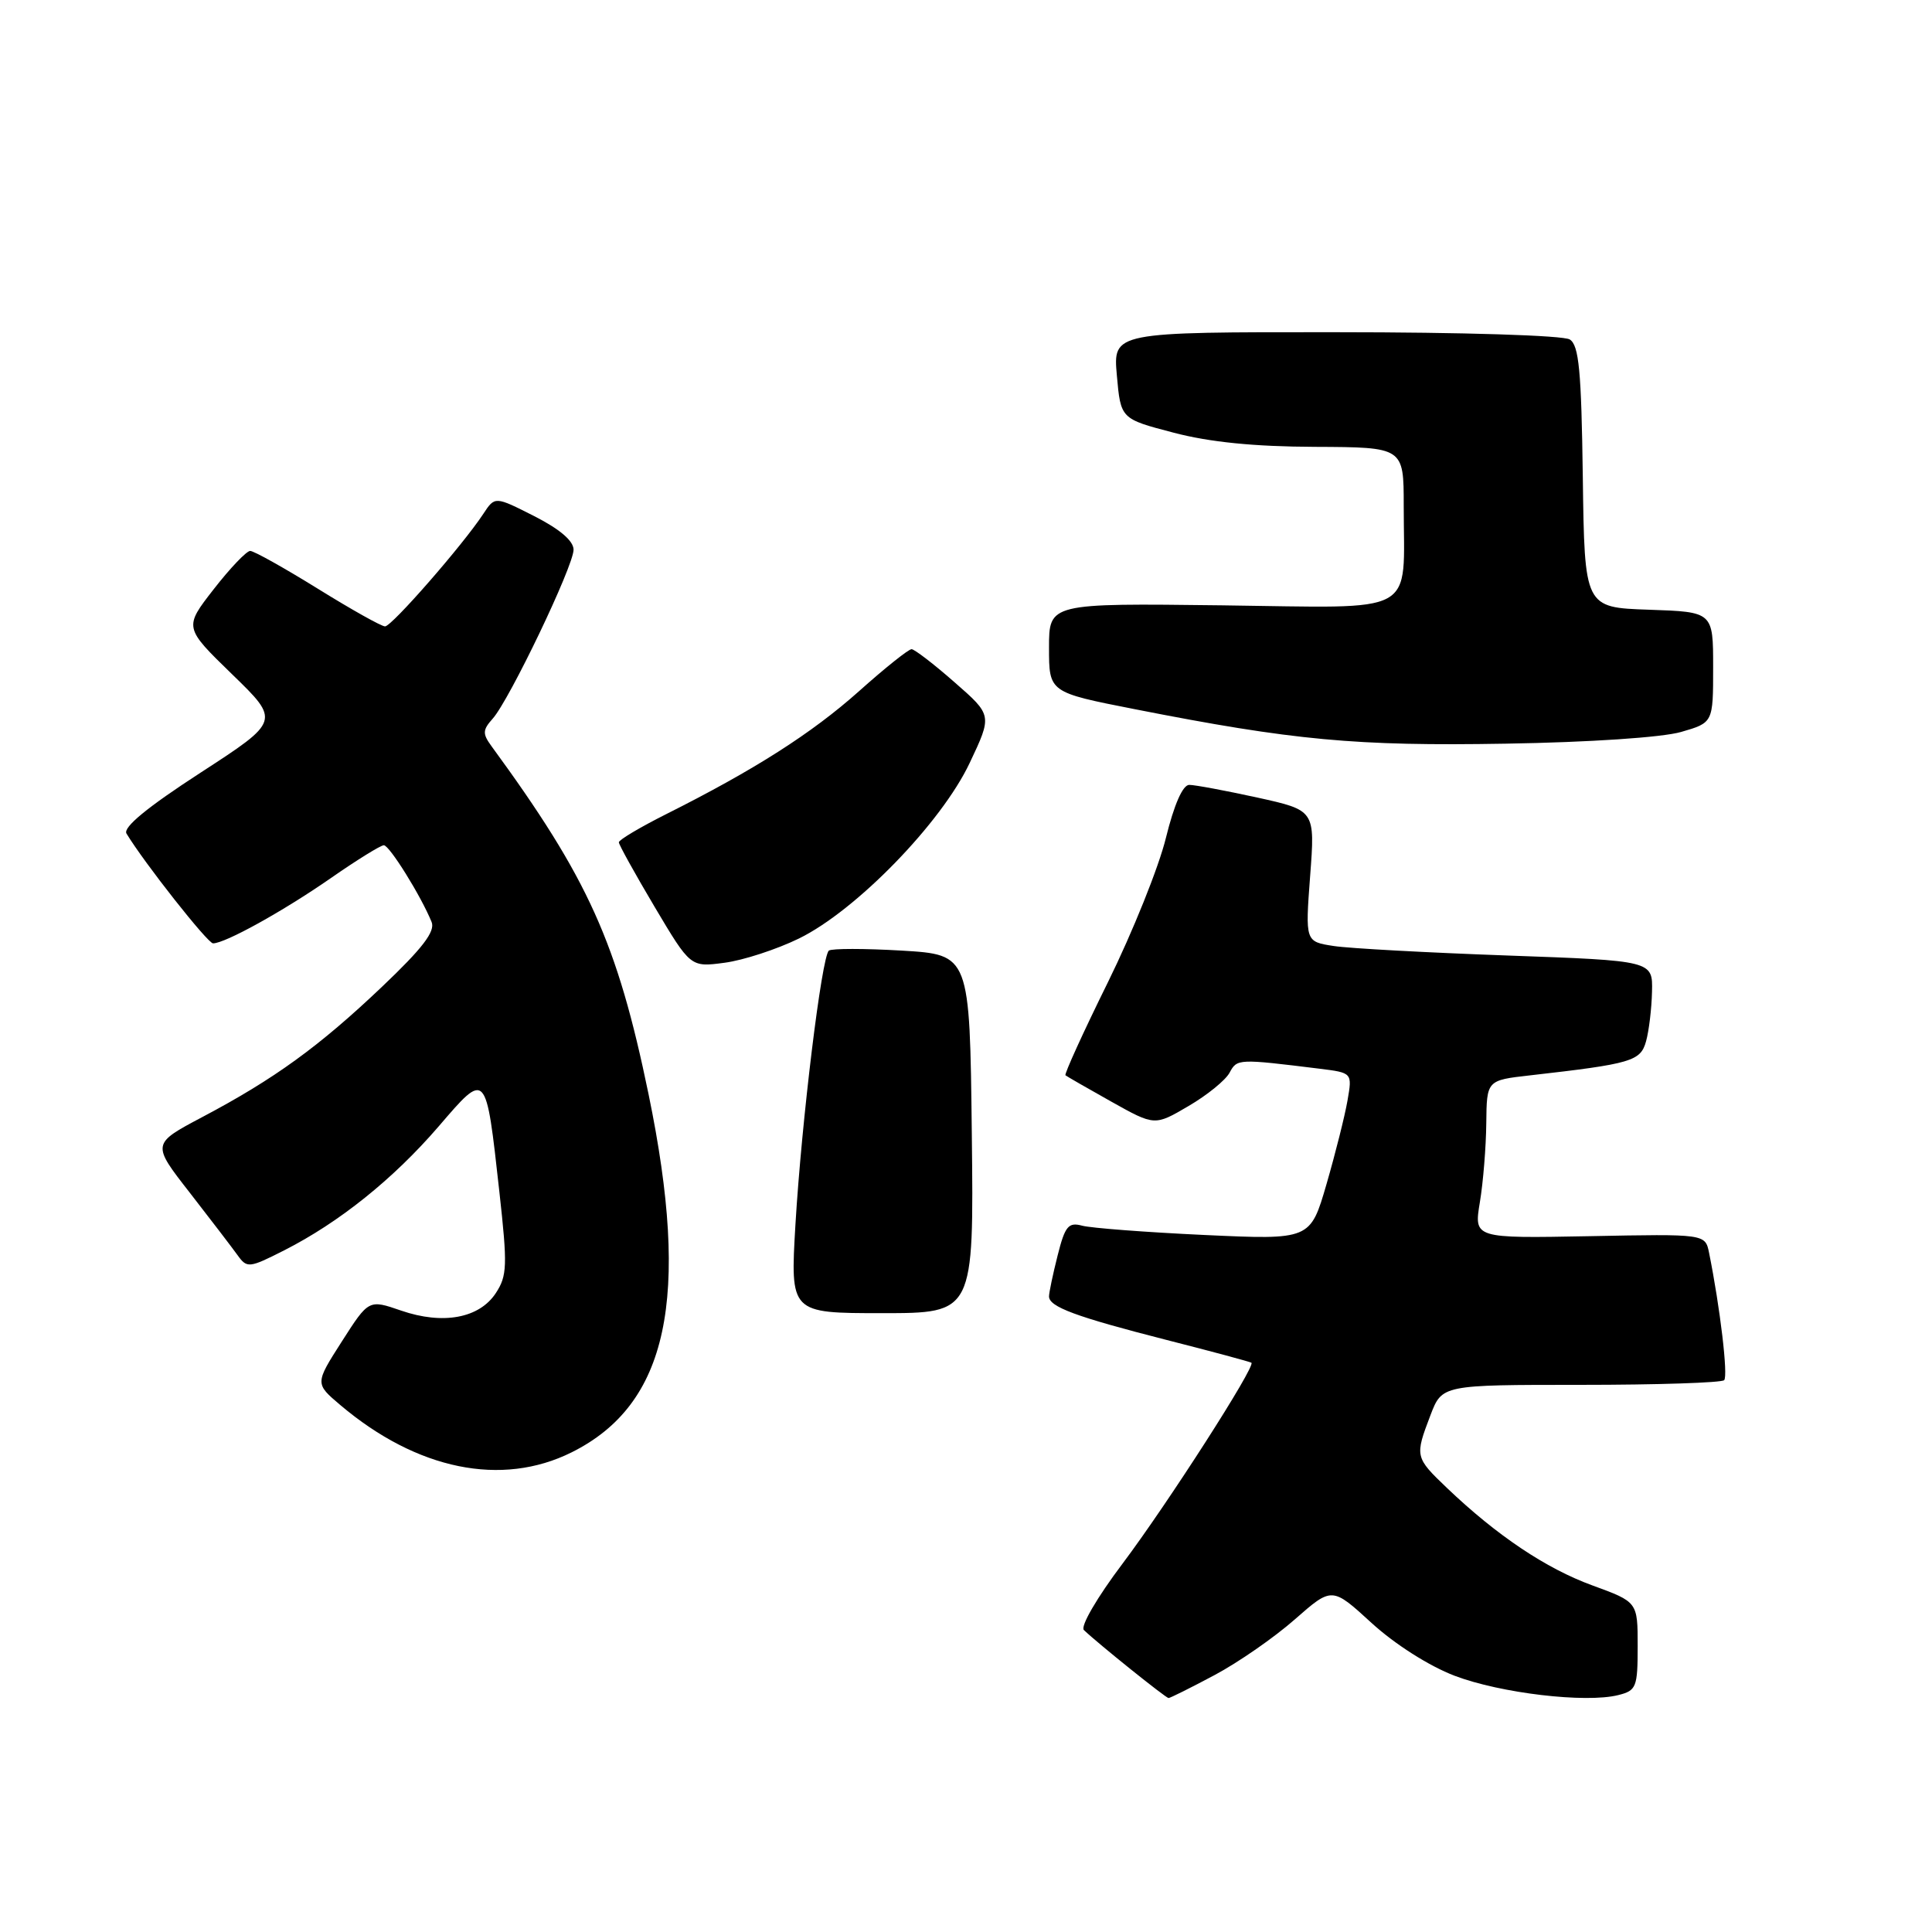 <?xml version="1.0" encoding="UTF-8" standalone="no"?>
<!DOCTYPE svg PUBLIC "-//W3C//DTD SVG 1.1//EN" "http://www.w3.org/Graphics/SVG/1.1/DTD/svg11.dtd" >
<svg xmlns="http://www.w3.org/2000/svg" xmlns:xlink="http://www.w3.org/1999/xlink" version="1.1" viewBox="0 0 256 256">
 <g >
 <path fill="currentColor"
d=" M 160.95 221.95 C 164.10 220.27 168.88 216.95 171.58 214.57 C 176.50 210.25 176.50 210.25 181.75 215.06 C 184.84 217.88 189.37 220.76 192.75 222.05 C 198.83 224.36 210.10 225.69 214.42 224.61 C 216.83 224.01 217.00 223.57 217.00 218.11 C 217.00 212.27 217.00 212.27 211.01 210.08 C 204.86 207.84 198.34 203.47 191.75 197.18 C 187.48 193.10 187.46 192.99 189.54 187.53 C 191.08 183.50 191.08 183.50 209.46 183.50 C 219.56 183.50 228.11 183.22 228.46 182.88 C 229.00 182.33 227.93 173.29 226.46 166.00 C 225.95 163.50 225.95 163.50 210.63 163.80 C 195.30 164.09 195.30 164.09 196.09 159.30 C 196.53 156.66 196.91 151.94 196.94 148.82 C 197.00 143.14 197.00 143.14 202.75 142.49 C 216.21 140.96 217.38 140.61 218.11 137.98 C 218.49 136.62 218.85 133.66 218.90 131.40 C 219.00 127.30 219.00 127.30 199.75 126.61 C 189.16 126.23 178.80 125.67 176.72 125.35 C 172.95 124.77 172.95 124.77 173.60 116.07 C 174.26 107.37 174.26 107.37 166.60 105.68 C 162.39 104.76 158.33 104.00 157.58 104.00 C 156.72 104.00 155.58 106.60 154.49 111.02 C 153.55 114.88 150.09 123.48 146.82 130.12 C 143.54 136.76 141.01 142.32 141.18 142.48 C 141.36 142.63 144.09 144.20 147.25 145.97 C 153.00 149.19 153.00 149.19 157.48 146.56 C 159.95 145.12 162.40 143.13 162.93 142.13 C 163.92 140.28 164.07 140.28 174.85 141.61 C 179.19 142.15 179.19 142.15 178.55 145.83 C 178.20 147.85 176.95 152.83 175.77 156.90 C 173.62 164.29 173.62 164.29 159.56 163.64 C 151.83 163.28 144.55 162.72 143.39 162.41 C 141.57 161.92 141.12 162.46 140.14 166.36 C 139.51 168.85 139.00 171.29 139.00 171.78 C 139.00 173.16 142.53 174.47 154.50 177.53 C 160.55 179.07 165.64 180.44 165.82 180.57 C 166.42 181.01 154.72 199.24 148.75 207.18 C 145.37 211.66 143.13 215.51 143.62 215.99 C 145.48 217.77 154.48 225.00 154.84 225.00 C 155.05 225.00 157.80 223.63 160.95 221.95 Z  M 75.75 192.44 C 88.51 186.08 91.52 172.06 85.94 145.00 C 81.79 124.91 77.96 116.41 65.11 98.85 C 63.92 97.22 63.95 96.72 65.28 95.23 C 67.49 92.77 76.00 75.00 76.00 72.84 C 76.00 71.67 74.17 70.11 70.79 68.39 C 65.58 65.75 65.58 65.75 64.04 68.09 C 61.34 72.20 51.91 83.00 51.02 83.00 C 50.54 83.00 46.53 80.75 42.10 78.00 C 37.66 75.25 33.64 73.00 33.15 73.00 C 32.67 73.00 30.49 75.28 28.32 78.07 C 24.37 83.14 24.37 83.14 30.75 89.34 C 37.13 95.53 37.13 95.53 26.58 102.38 C 19.53 106.95 16.27 109.63 16.76 110.45 C 19.10 114.32 27.52 125.00 28.23 125.00 C 29.83 125.00 37.50 120.75 43.80 116.38 C 47.26 113.97 50.44 112.00 50.86 112.00 C 51.60 112.00 55.77 118.69 57.19 122.17 C 57.70 123.42 55.99 125.65 50.61 130.76 C 42.30 138.66 36.34 142.98 26.80 148.02 C 20.10 151.57 20.10 151.57 25.14 158.03 C 27.91 161.59 30.76 165.32 31.48 166.32 C 32.73 168.06 33.00 168.04 37.65 165.68 C 44.94 161.98 52.11 156.23 58.11 149.27 C 64.48 141.86 64.37 141.74 66.17 157.93 C 67.25 167.68 67.21 169.04 65.70 171.34 C 63.51 174.68 58.69 175.57 53.15 173.66 C 48.86 172.18 48.86 172.18 45.29 177.76 C 41.73 183.33 41.73 183.33 45.11 186.19 C 55.26 194.77 66.48 197.06 75.75 192.44 Z  M 128.77 150.25 C 128.50 126.50 128.50 126.50 119.50 125.96 C 114.55 125.67 110.20 125.67 109.83 125.96 C 108.88 126.74 106.22 148.49 105.40 162.25 C 104.71 174.00 104.71 174.00 116.87 174.00 C 129.04 174.00 129.04 174.00 128.77 150.25 Z  M 105.86 124.36 C 113.43 120.66 124.73 109.05 128.49 101.09 C 131.48 94.77 131.48 94.77 126.49 90.41 C 123.75 88.00 121.18 86.03 120.79 86.02 C 120.40 86.01 117.26 88.51 113.82 91.59 C 107.55 97.18 99.97 102.01 88.25 107.89 C 84.81 109.62 82.00 111.29 82.00 111.61 C 82.00 111.92 84.14 115.78 86.75 120.18 C 91.50 128.17 91.50 128.17 96.00 127.57 C 98.47 127.25 102.91 125.80 105.86 124.36 Z  M 222.75 96.99 C 227.00 95.76 227.00 95.76 227.00 88.42 C 227.00 81.08 227.00 81.08 218.48 80.79 C 209.96 80.50 209.96 80.50 209.73 63.21 C 209.54 49.11 209.22 45.75 208.00 44.98 C 207.14 44.44 193.84 44.02 176.99 44.02 C 147.48 44.00 147.48 44.00 147.99 49.75 C 148.50 55.50 148.50 55.50 155.50 57.33 C 160.29 58.59 166.20 59.18 174.25 59.21 C 186.00 59.26 186.00 59.26 186.00 67.01 C 186.00 81.78 188.25 80.54 161.93 80.21 C 139.00 79.93 139.00 79.93 139.00 85.83 C 139.00 91.74 139.00 91.74 150.36 93.97 C 171.39 98.11 179.67 98.88 199.50 98.54 C 210.61 98.36 220.26 97.71 222.75 96.99 Z "/>
</g>
</svg>